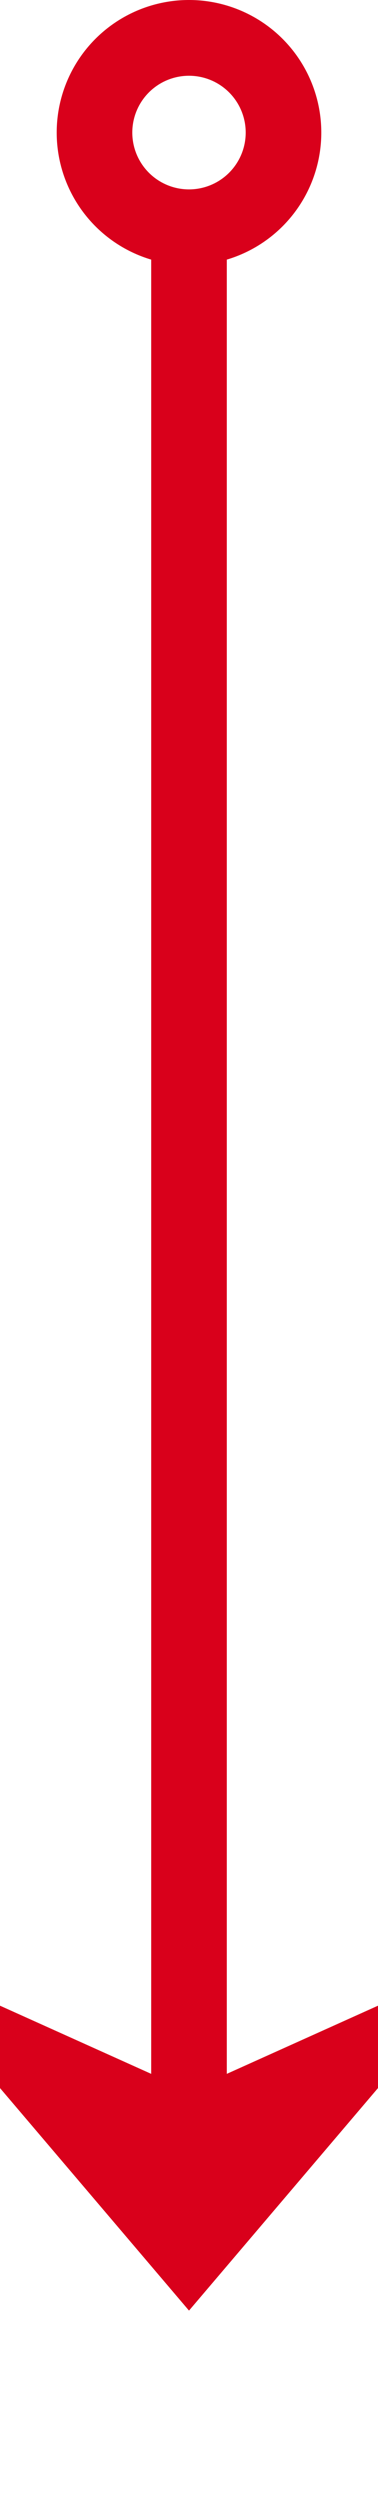 ﻿<?xml version="1.0" encoding="utf-8"?>
<svg version="1.1" xmlns:xlink="http://www.w3.org/1999/xlink" width="10px" height="66px" preserveAspectRatio="xMidYMin meet" viewBox="694 1083 8 66" xmlns="http://www.w3.org/2000/svg">
  <path d="M 698 1089  L 698 1142  " stroke-width="2" stroke-dasharray="0" stroke="rgba(217, 0, 27, 1)" fill="none" class="stroke" />
  <path d="M 698 1083  A 3.5 3.5 0 0 0 694.5 1086.5 A 3.5 3.5 0 0 0 698 1090 A 3.5 3.5 0 0 0 701.5 1086.5 A 3.5 3.5 0 0 0 698 1083 Z M 698 1085  A 1.5 1.5 0 0 1 699.5 1086.5 A 1.5 1.5 0 0 1 698 1088 A 1.5 1.5 0 0 1 696.5 1086.5 A 1.5 1.5 0 0 1 698 1085 Z M 690 1134.6  L 698 1144  L 706 1134.6  L 698 1138.2  L 690 1134.6  Z " fill-rule="nonzero" fill="rgba(217, 0, 27, 1)" stroke="none" class="fill" />
</svg>